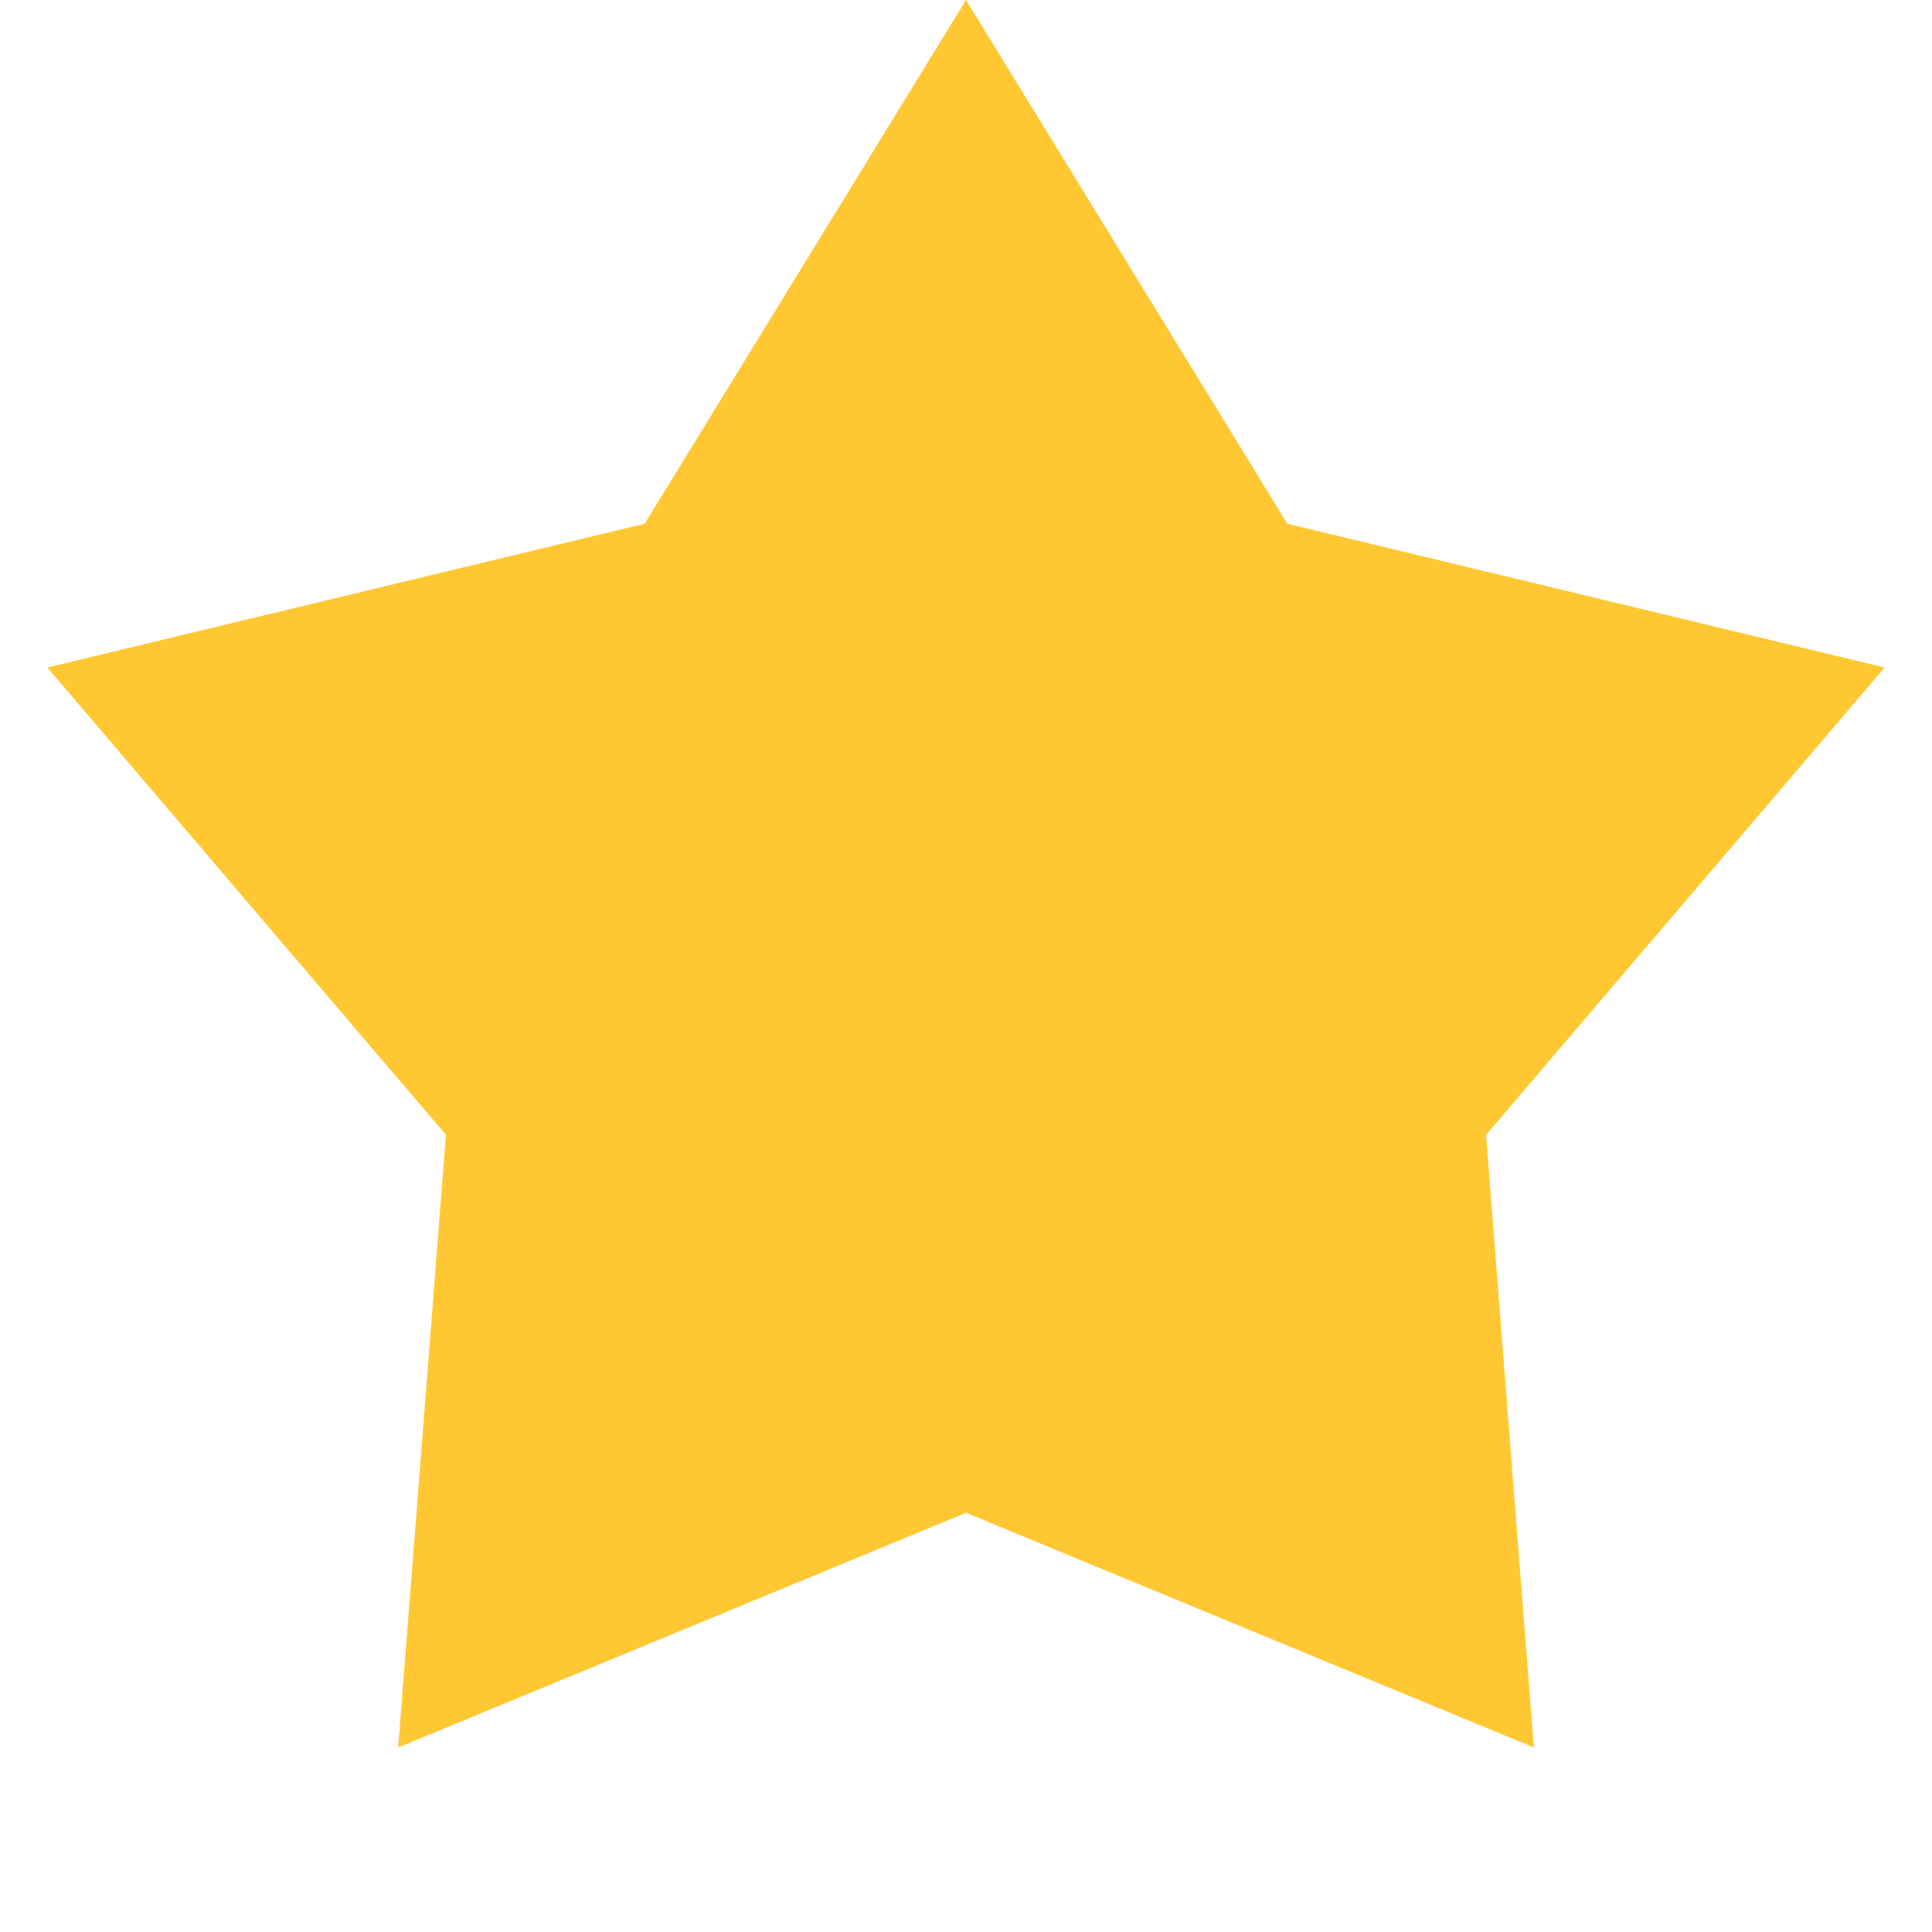 <svg width="12" height="12" viewBox="0 0 12 12" fill="none" xmlns="http://www.w3.org/2000/svg">
<path d="M6 0L7.996 3.253L11.706 4.146L9.23 7.049L9.527 10.854L6 9.396L2.473 10.854L2.77 7.049L0.294 4.146L4.004 3.253L6 0Z" fill="#FFC833"/>
</svg>

